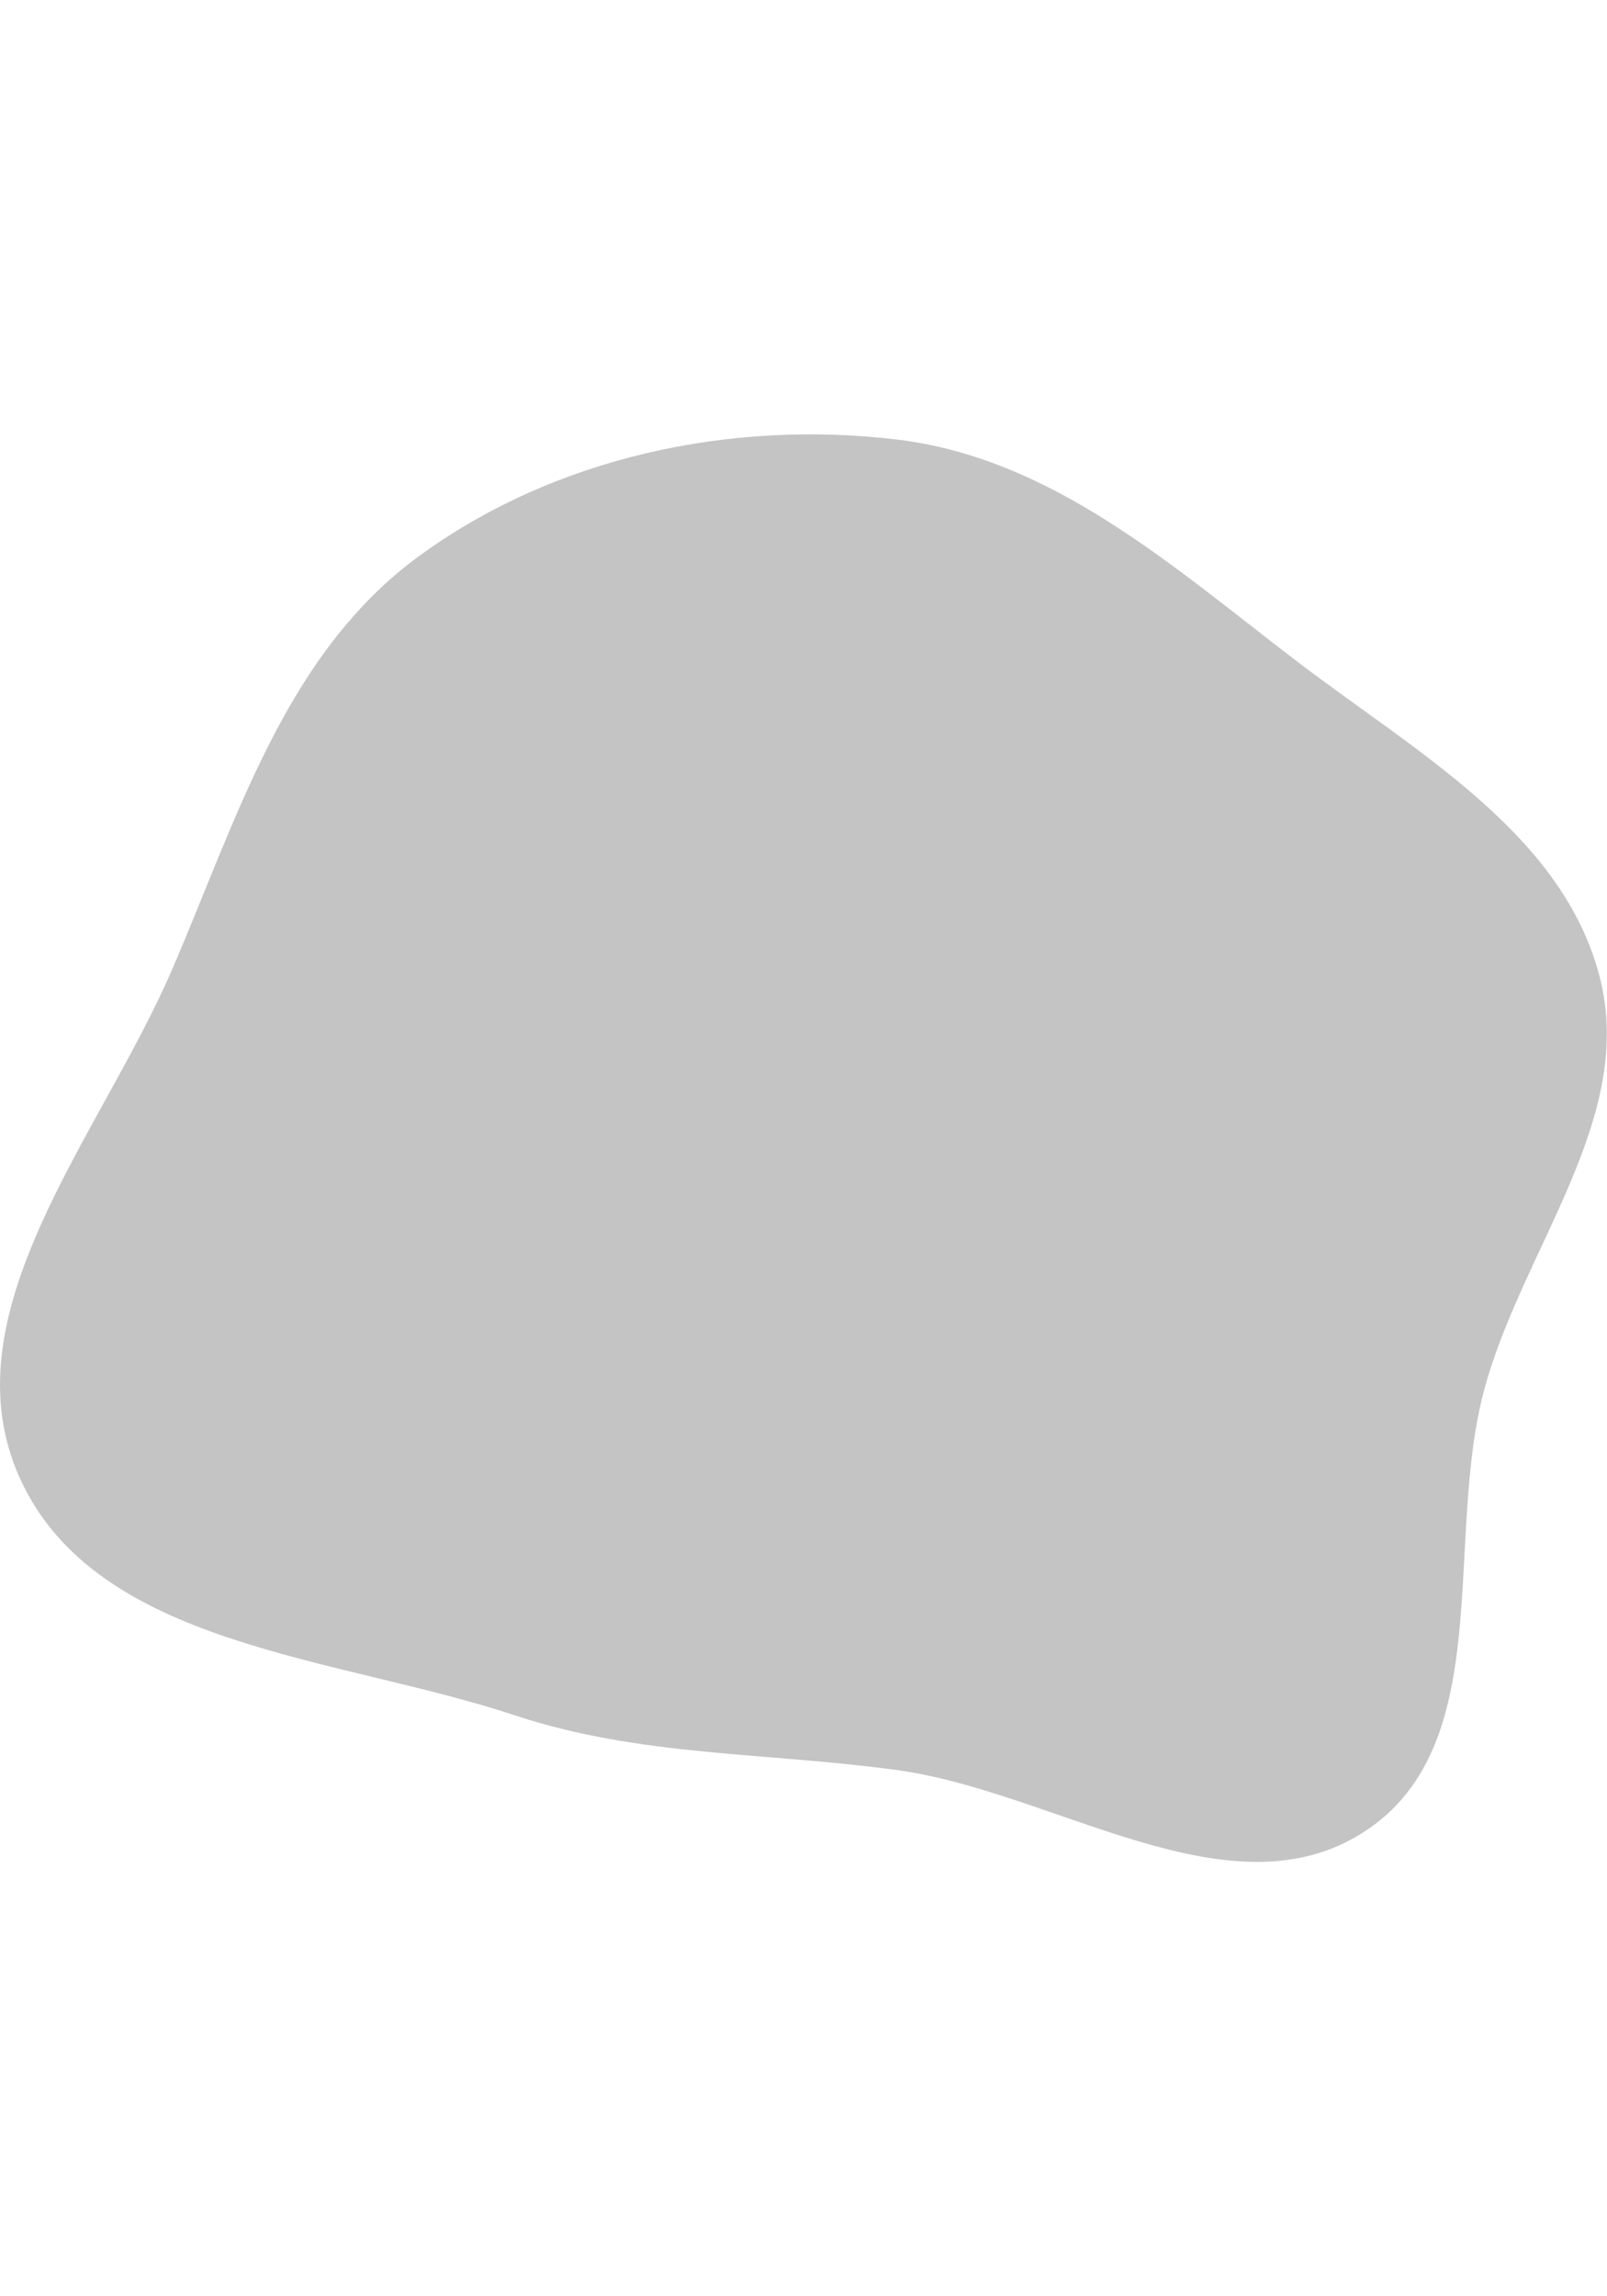<svg width="350" height="500" viewBox="0 0 8692 7720" fill="none" xmlns="http://www.w3.org/2000/svg">
<path fill-rule="evenodd" clip-rule="evenodd" d="M4849.3 27.971C5692.18 128.604 6342.97 714.464 7012.62 1225.93C7657.23 1718.27 8450.98 2156.32 8652.08 2932.46C8849.88 3695.85 8240.02 4395.17 8030.83 5155.65C7805.46 5974.94 8102.11 7086.74 7380.31 7555.73C6653.12 8028.21 5713.51 7341.02 4849.3 7222.81C4143.12 7126.22 3459.89 7151.08 2784.5 6927.1C1821.88 6607.88 528.002 6559.07 110.528 5651.34C-300.753 4757.08 540.312 3798.83 930.302 2895.46C1282.29 2080.11 1541.67 1188.92 2265.67 659.177C2994.65 125.796 3946.13 -79.861 4849.3 27.971Z" fill="#C4C4C4"/>
</svg>
